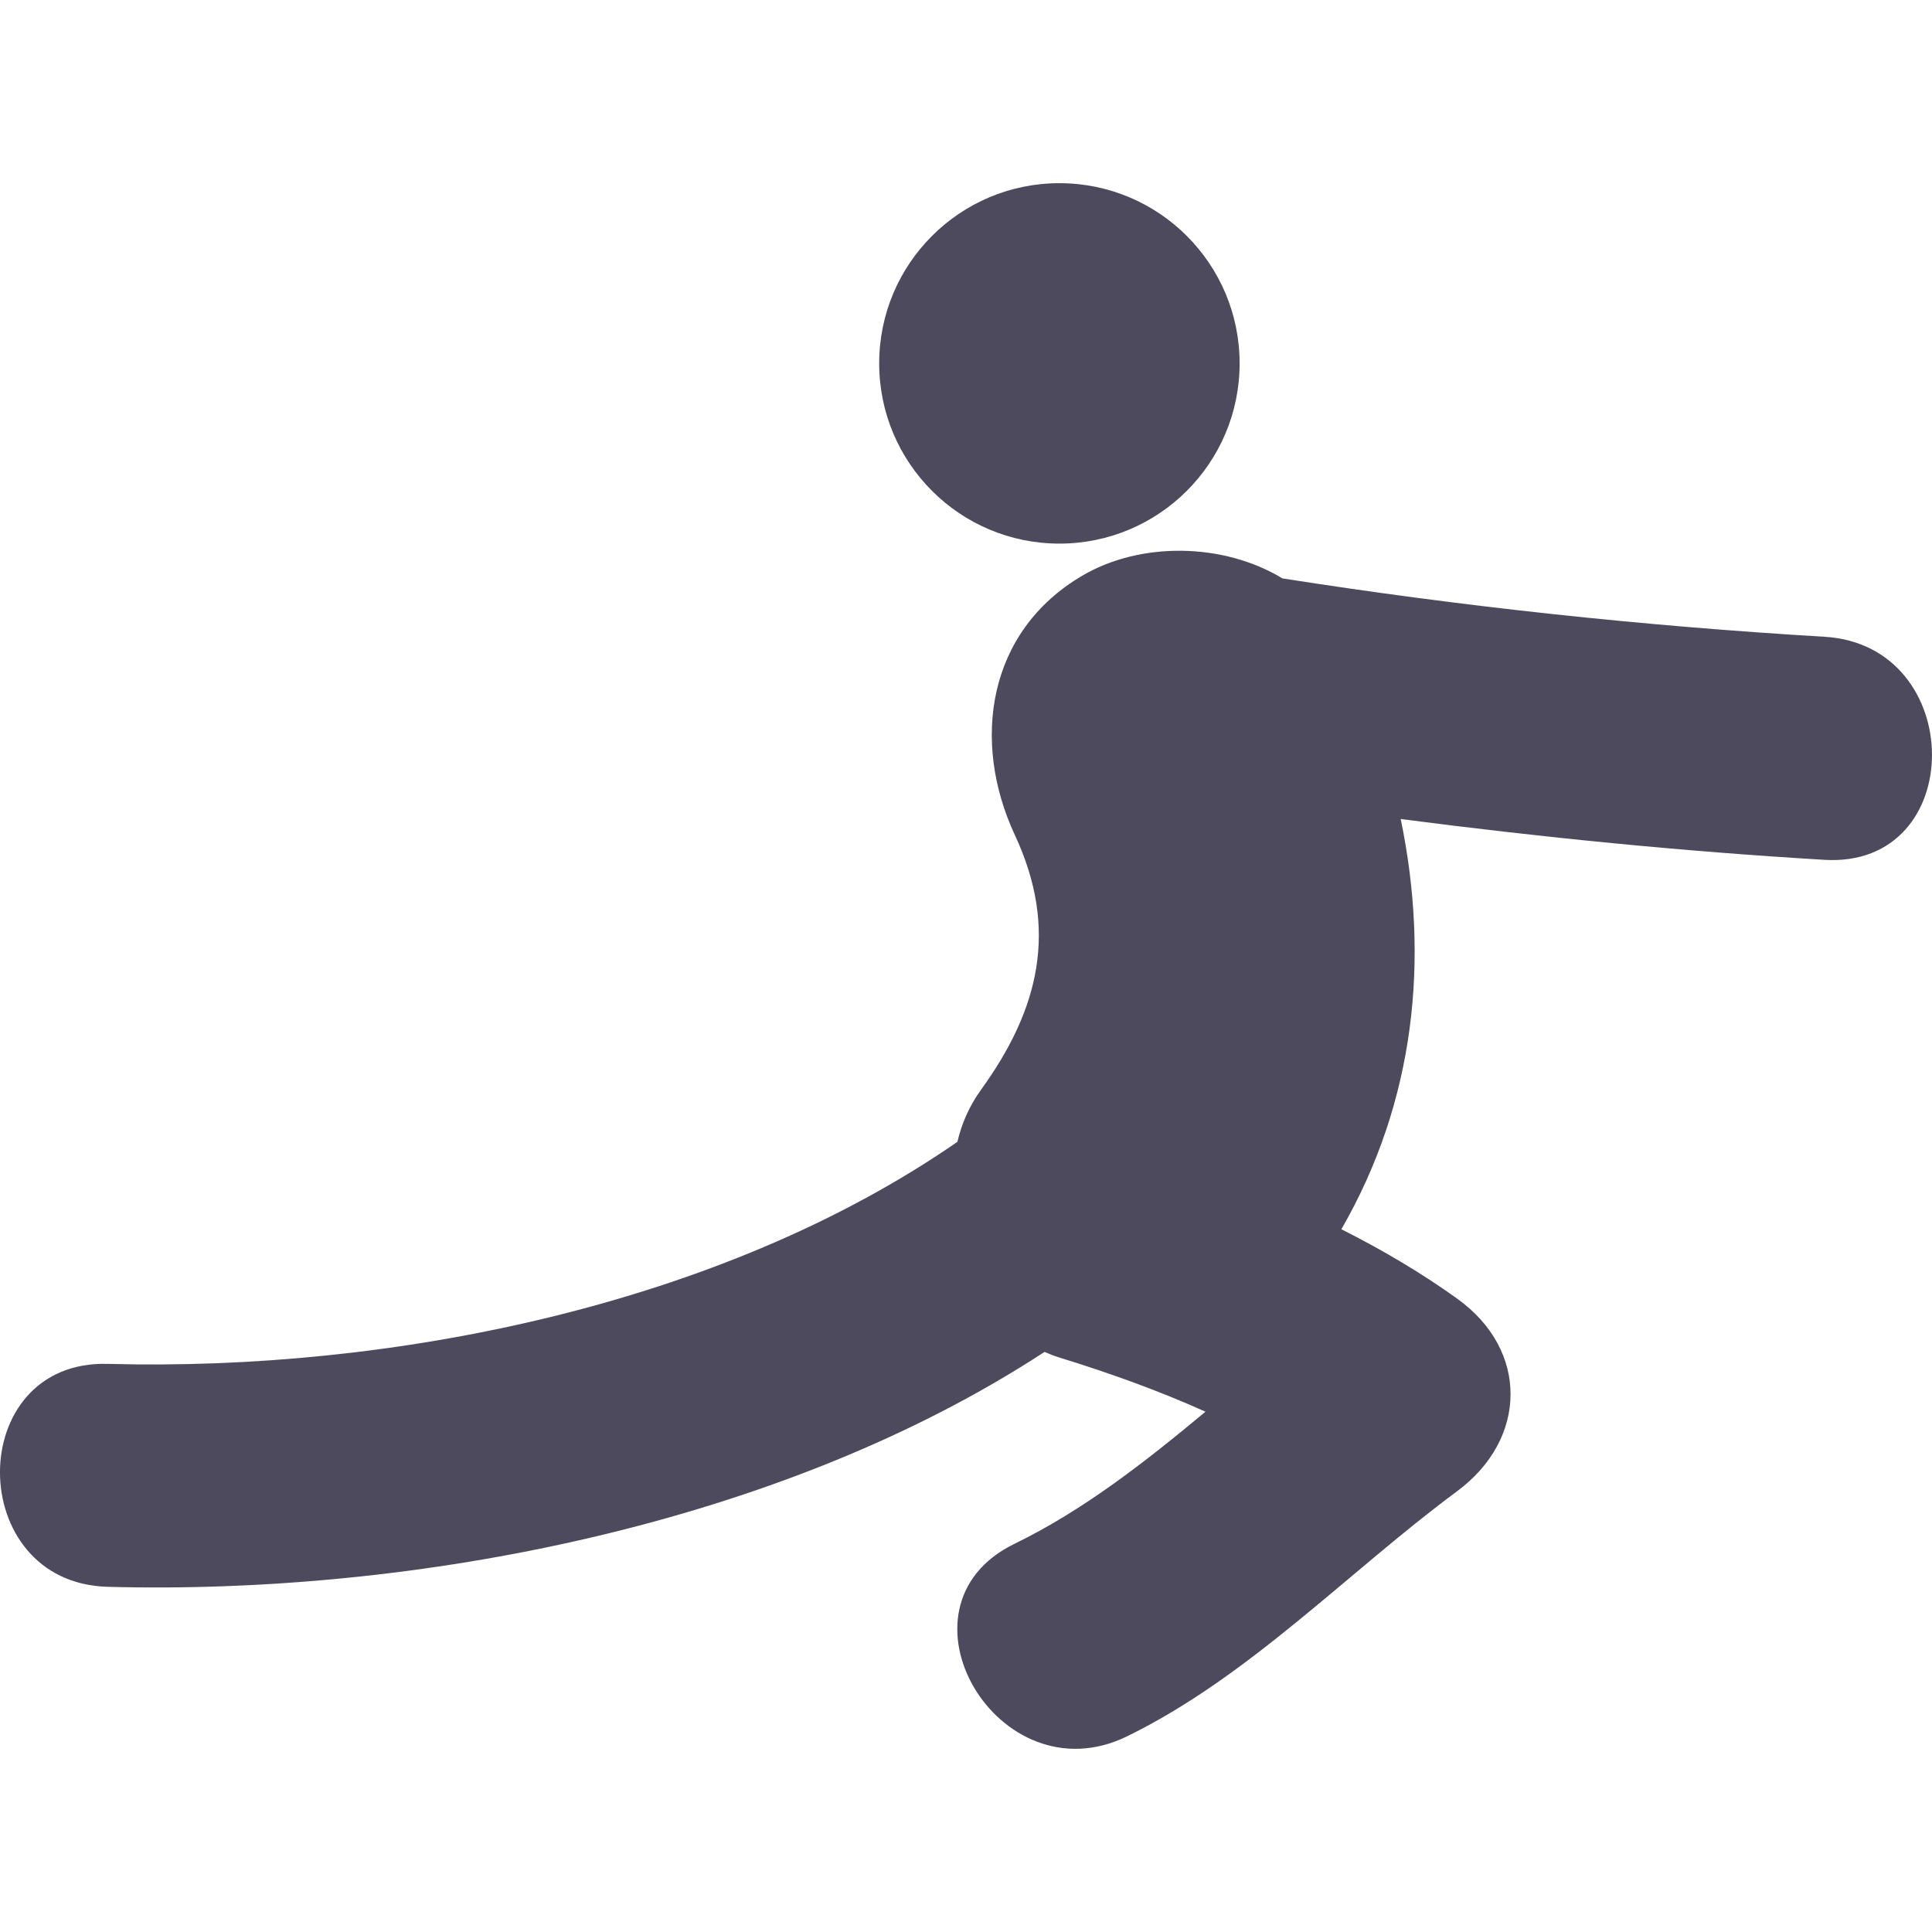 <?xml version="1.0" encoding="iso-8859-1"?>
<!-- Generator: Adobe Illustrator 18.1.1, SVG Export Plug-In . SVG Version: 6.00 Build 0)  -->
<svg xmlns="http://www.w3.org/2000/svg" xmlns:xlink="http://www.w3.org/1999/xlink" version="1.1" id="Capa_1" x="0px" y="0px" viewBox="0 0 61.321 61.321" style="enable-background:new 0 0 61.321 61.321;" xml:space="preserve" width="512px" height="512px">
<g>
	<g>
		<circle cx="33.625" cy="11.534" r="5.72" fill="#4d4a5e"/>
		<path d="M57.911,20.211c-5.77-0.344-11.5-0.958-17.207-1.853c-1.883-1.139-4.508-1.169-6.348-0.089    c-3.025,1.773-3.529,5.266-2.145,8.234c1.396,2.992,0.777,5.532-1.084,8.1c-0.363,0.506-0.605,1.06-0.739,1.638    c-7.526,5.211-18.015,7.291-26.968,7.048c-4.567-0.125-4.554,6.952,0,7.076c9.734,0.264,21.341-1.967,29.733-7.456    c0.146,0.065,0.301,0.126,0.463,0.176c1.604,0.495,3.152,1.05,4.645,1.722c-1.915,1.596-3.881,3.133-6.065,4.195    c-4.102,1.999-0.513,8.102,3.571,6.111c3.882-1.893,7.039-5.235,10.484-7.784c2.229-1.651,2.287-4.469,0-6.11    c-1.168-0.838-2.401-1.561-3.676-2.203c2.348-4.074,2.801-8.591,1.883-13.021c4.467,0.582,8.949,1.028,13.453,1.296    C62.47,27.559,62.444,20.481,57.911,20.211z" fill="#4d4a5e"/>
	</g>
</g>
<g>
</g>
<g>
</g>
<g>
</g>
<g>
</g>
<g>
</g>
<g>
</g>
<g>
</g>
<g>
</g>
<g>
</g>
<g>
</g>
<g>
</g>
<g>
</g>
<g>
</g>
<g>
</g>
<g>
</g>
</svg>
